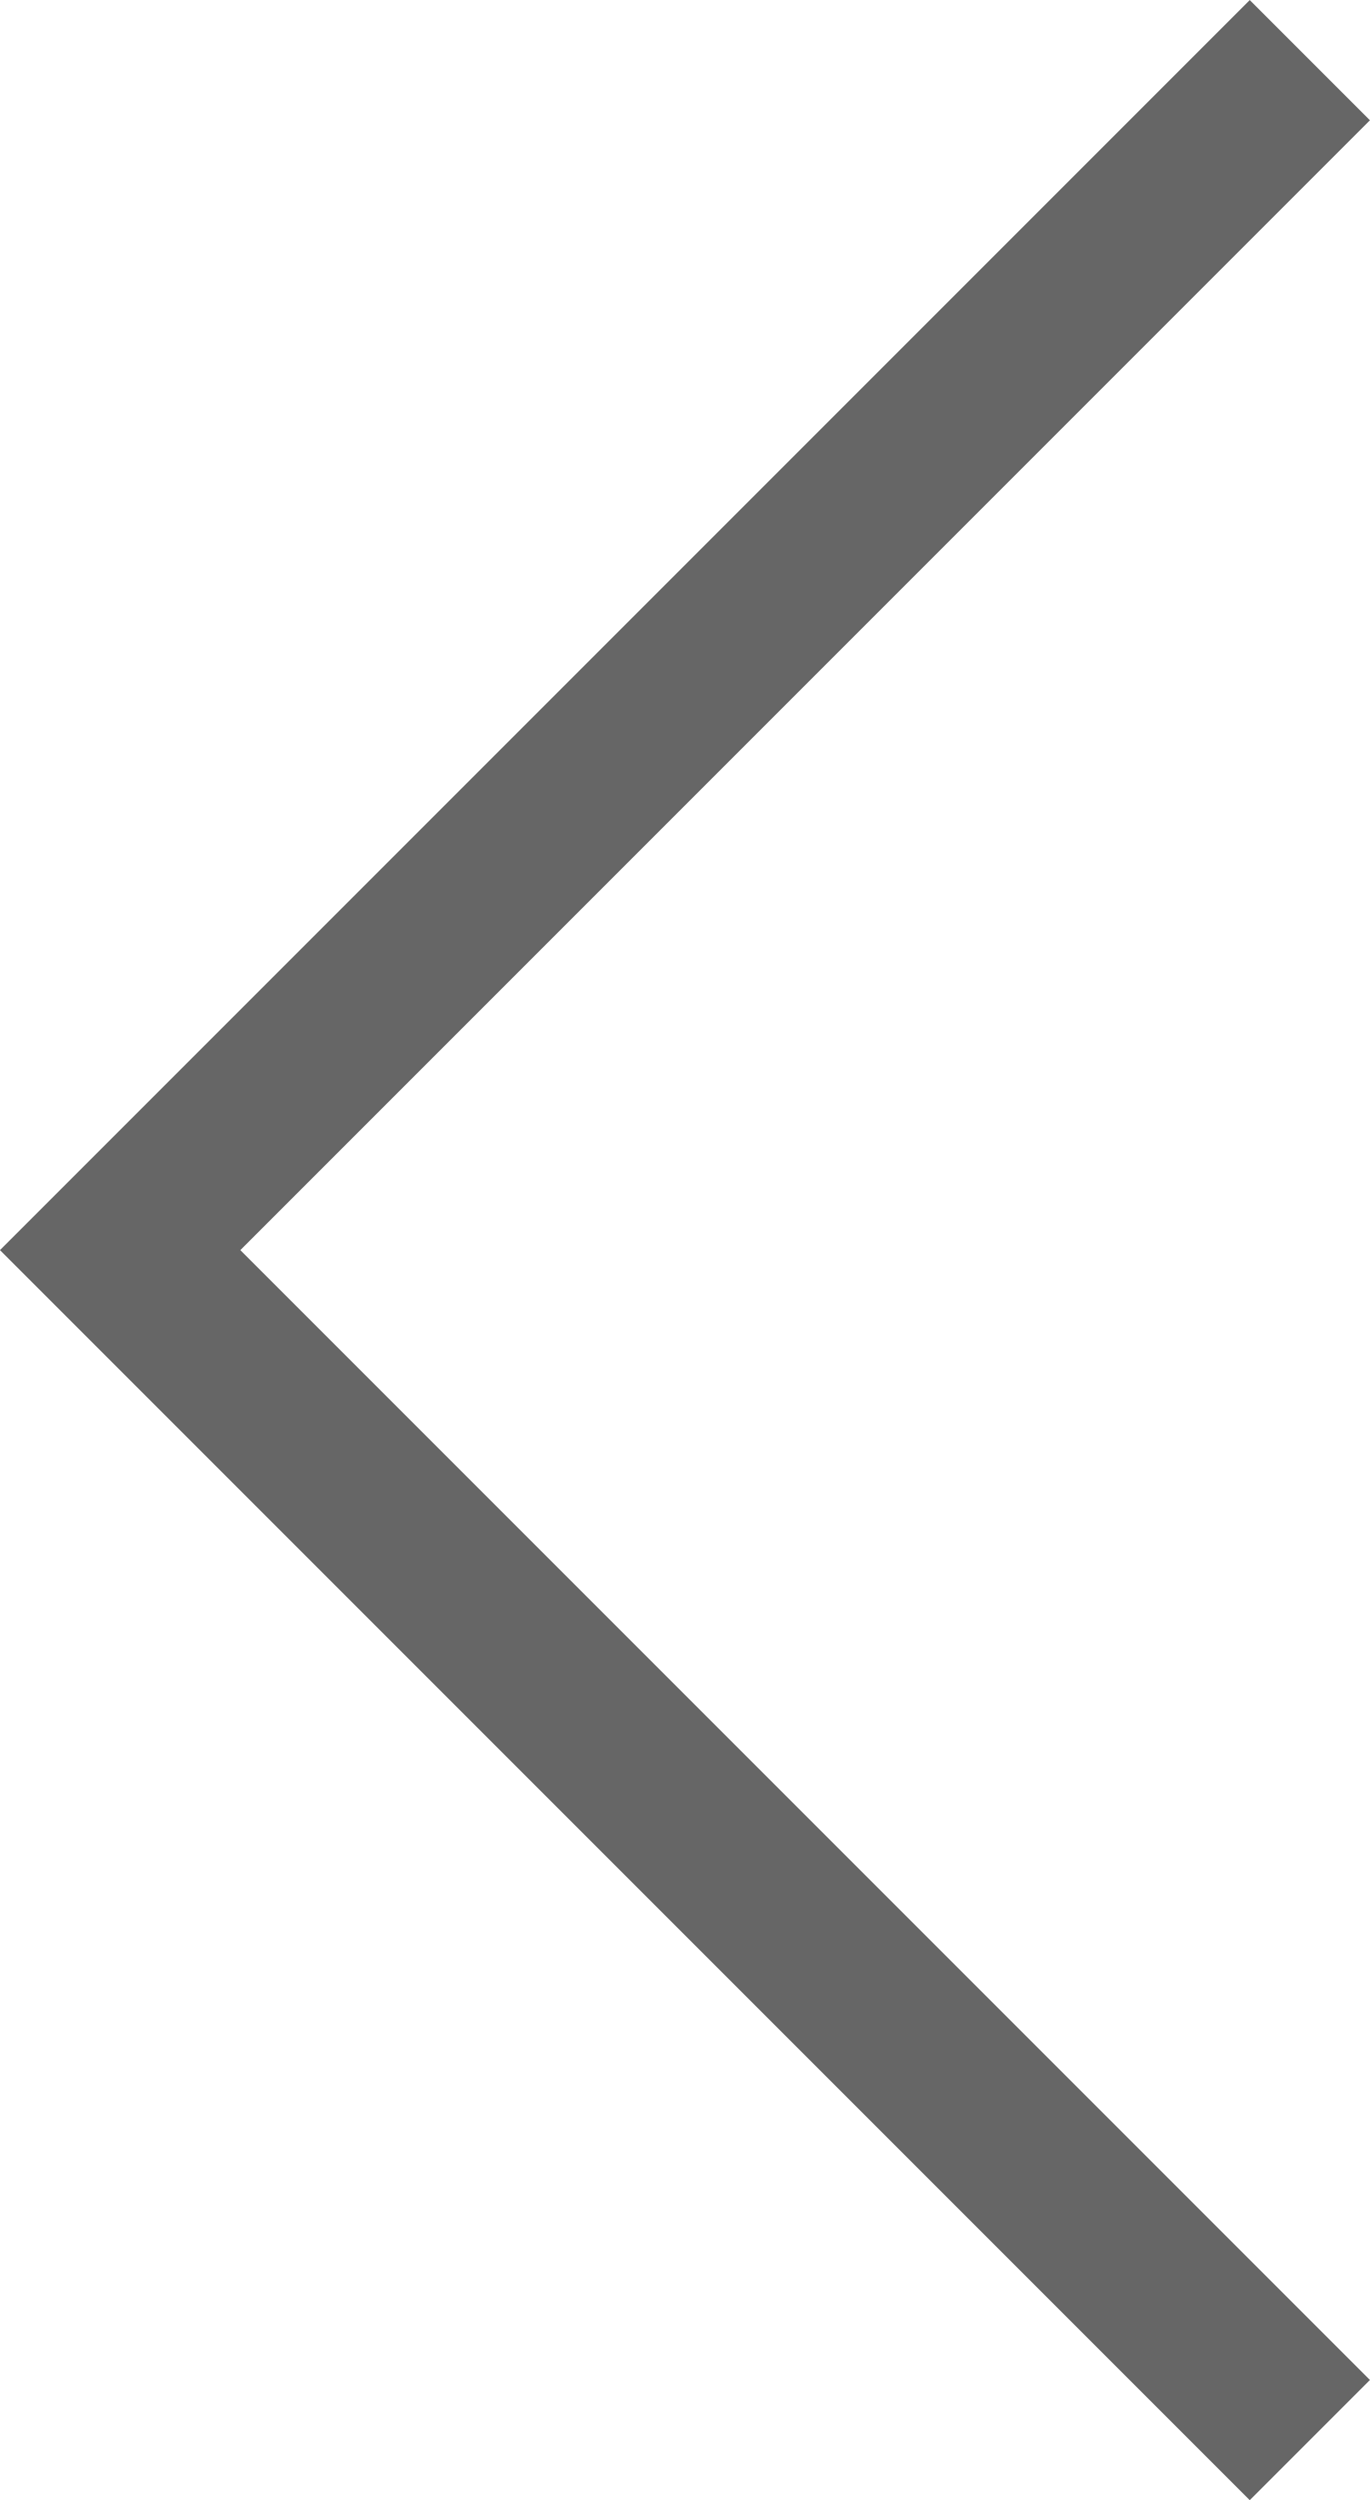 <svg xmlns="http://www.w3.org/2000/svg" width="8.061" height="14.707" viewBox="0 0 8.061 14.707">
  <path id="F-Left" d="M0,7l7,7L0,7,7,0Z" transform="translate(0.707 0.354)" fill="none" stroke="#666" stroke-width="1"/>
</svg>
